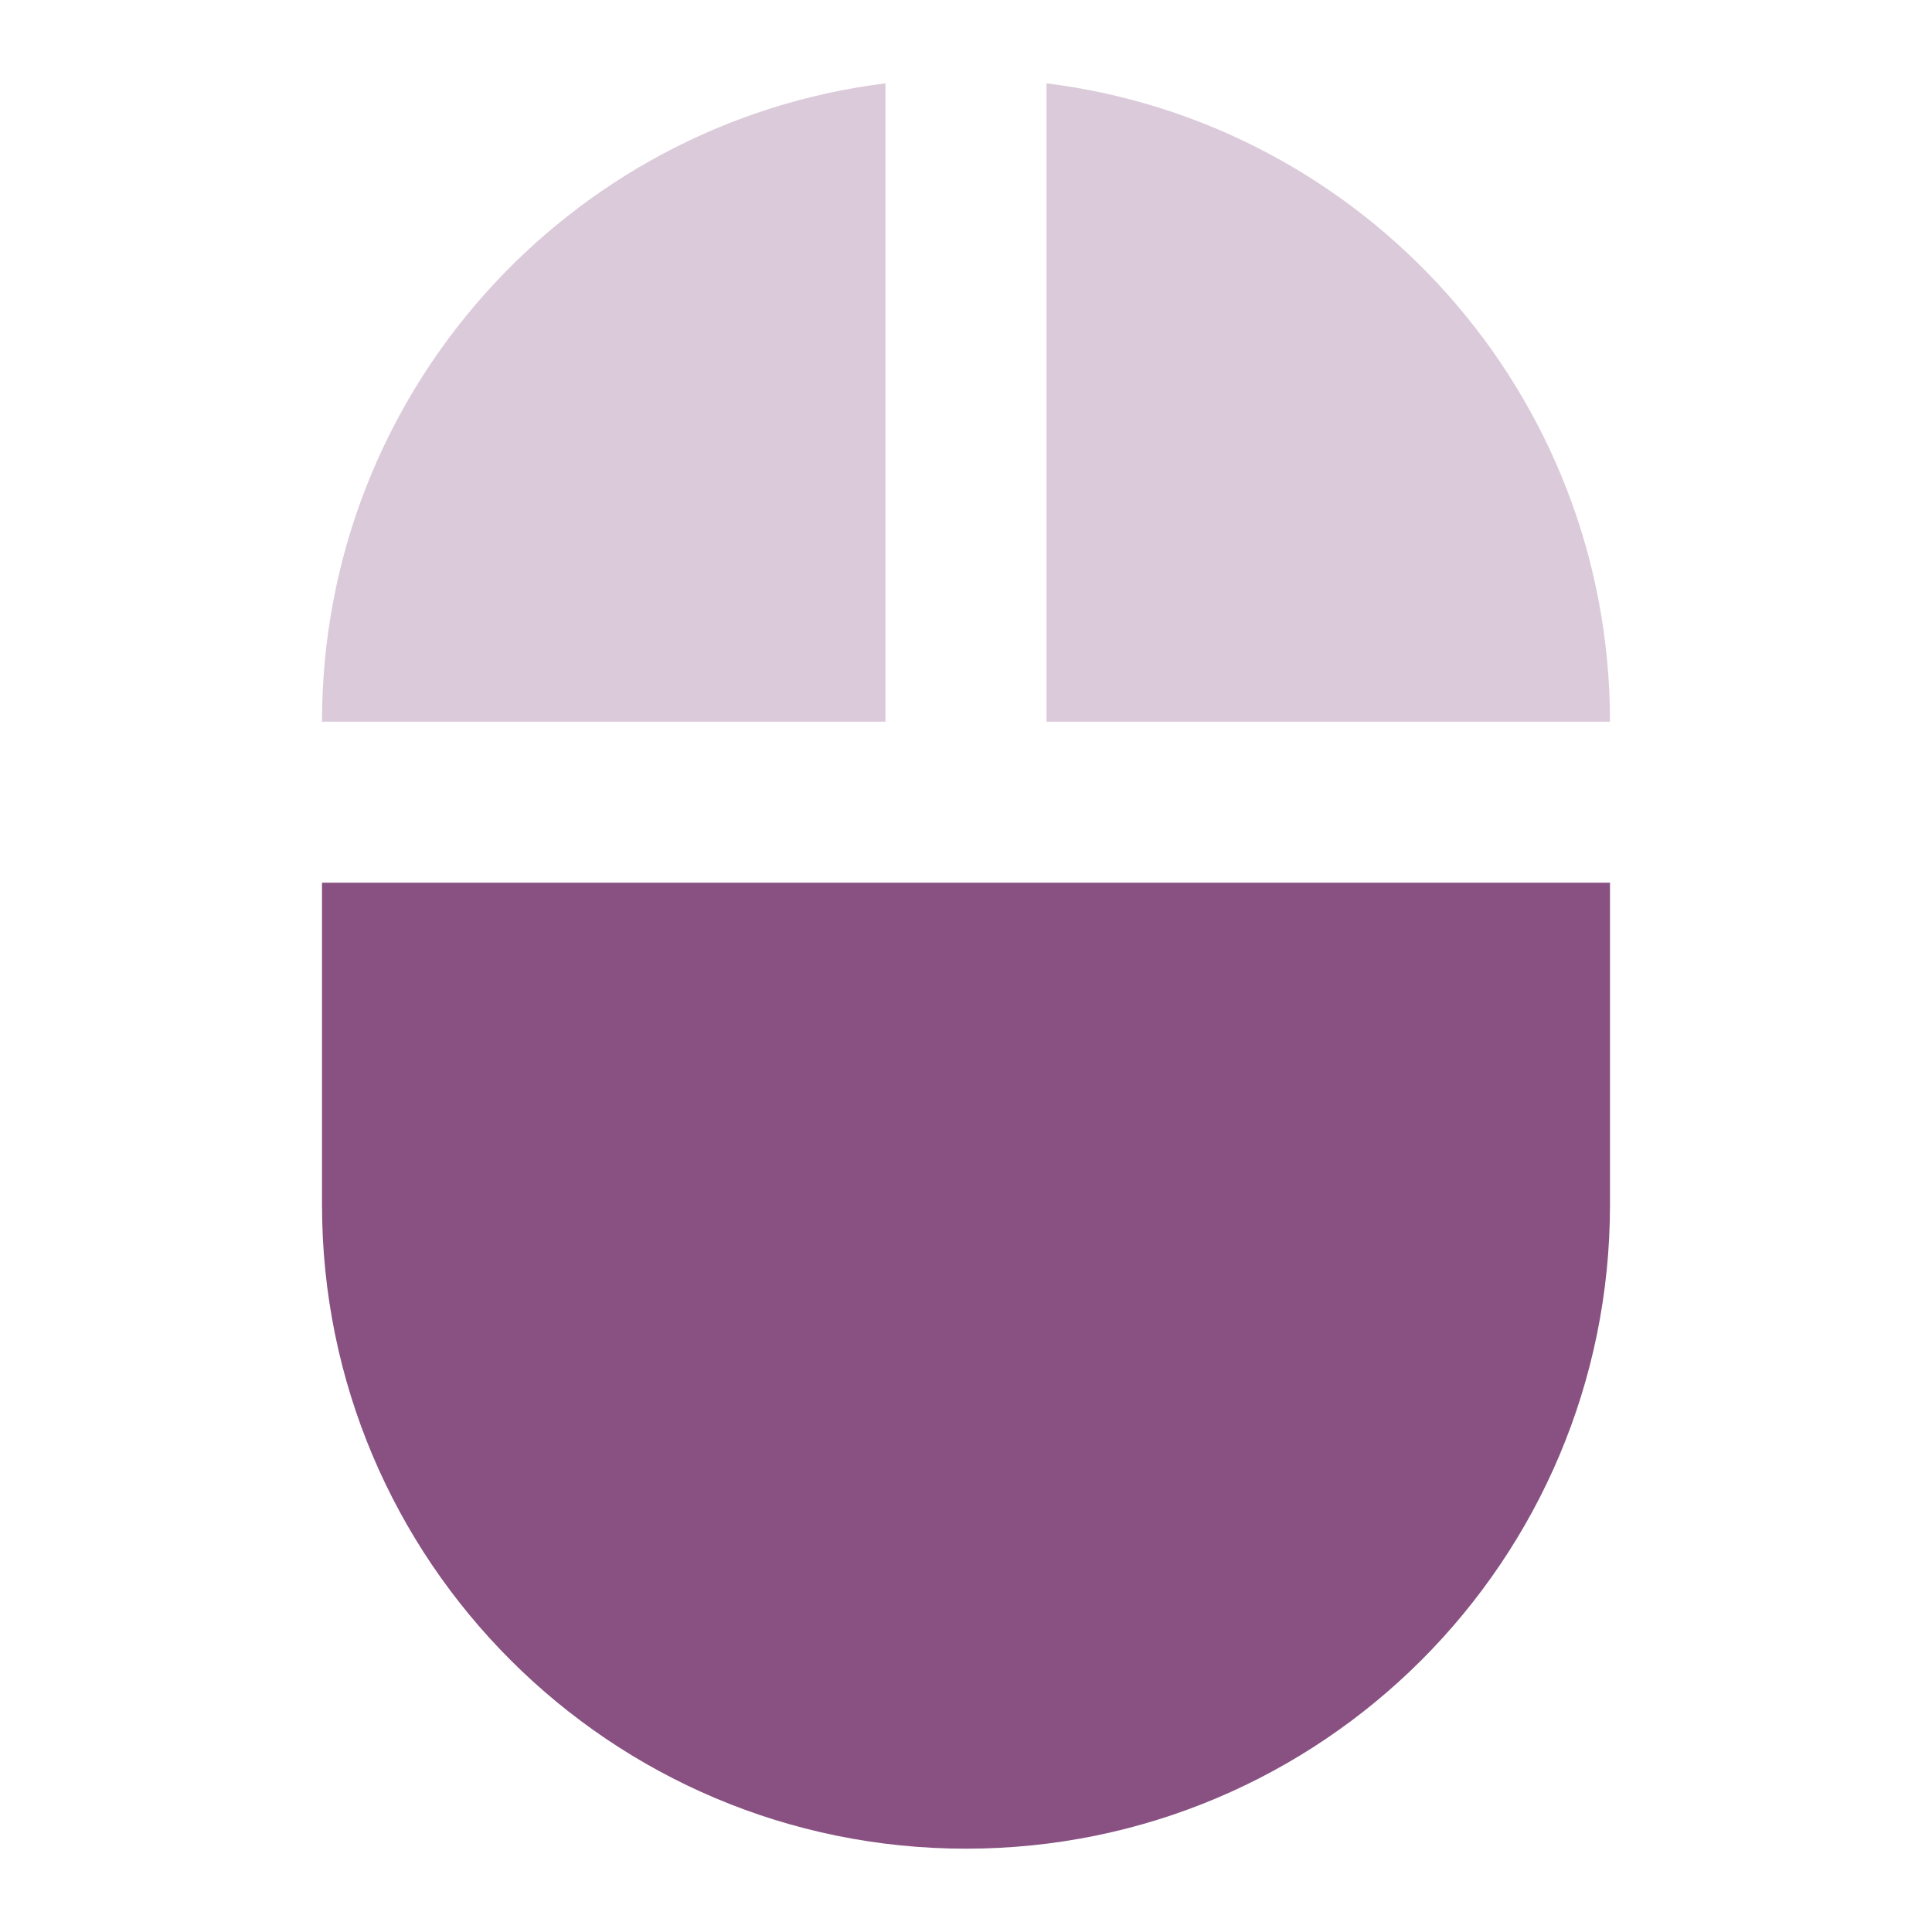 <svg fill="#885182" height="48" version="1.1" viewBox="0 0 48 48" width="48" xmlns="http://www.w3.org/2000/svg"><path d="M26 2.07L26 17.93l14 0C40 9.77 33.89 3.05 26 2.07Z" opacity=".3"/><path d="M8 29.93C8 38.77 15.16 45.93 24 45.93c8.84 0 16-7.16 16-16l0-8-32 0 0 8z"/><path d="M22 2.07C14.11 3.05 8 9.77 8 17.93l14 0L22 2.07Z" opacity=".3"/></svg>